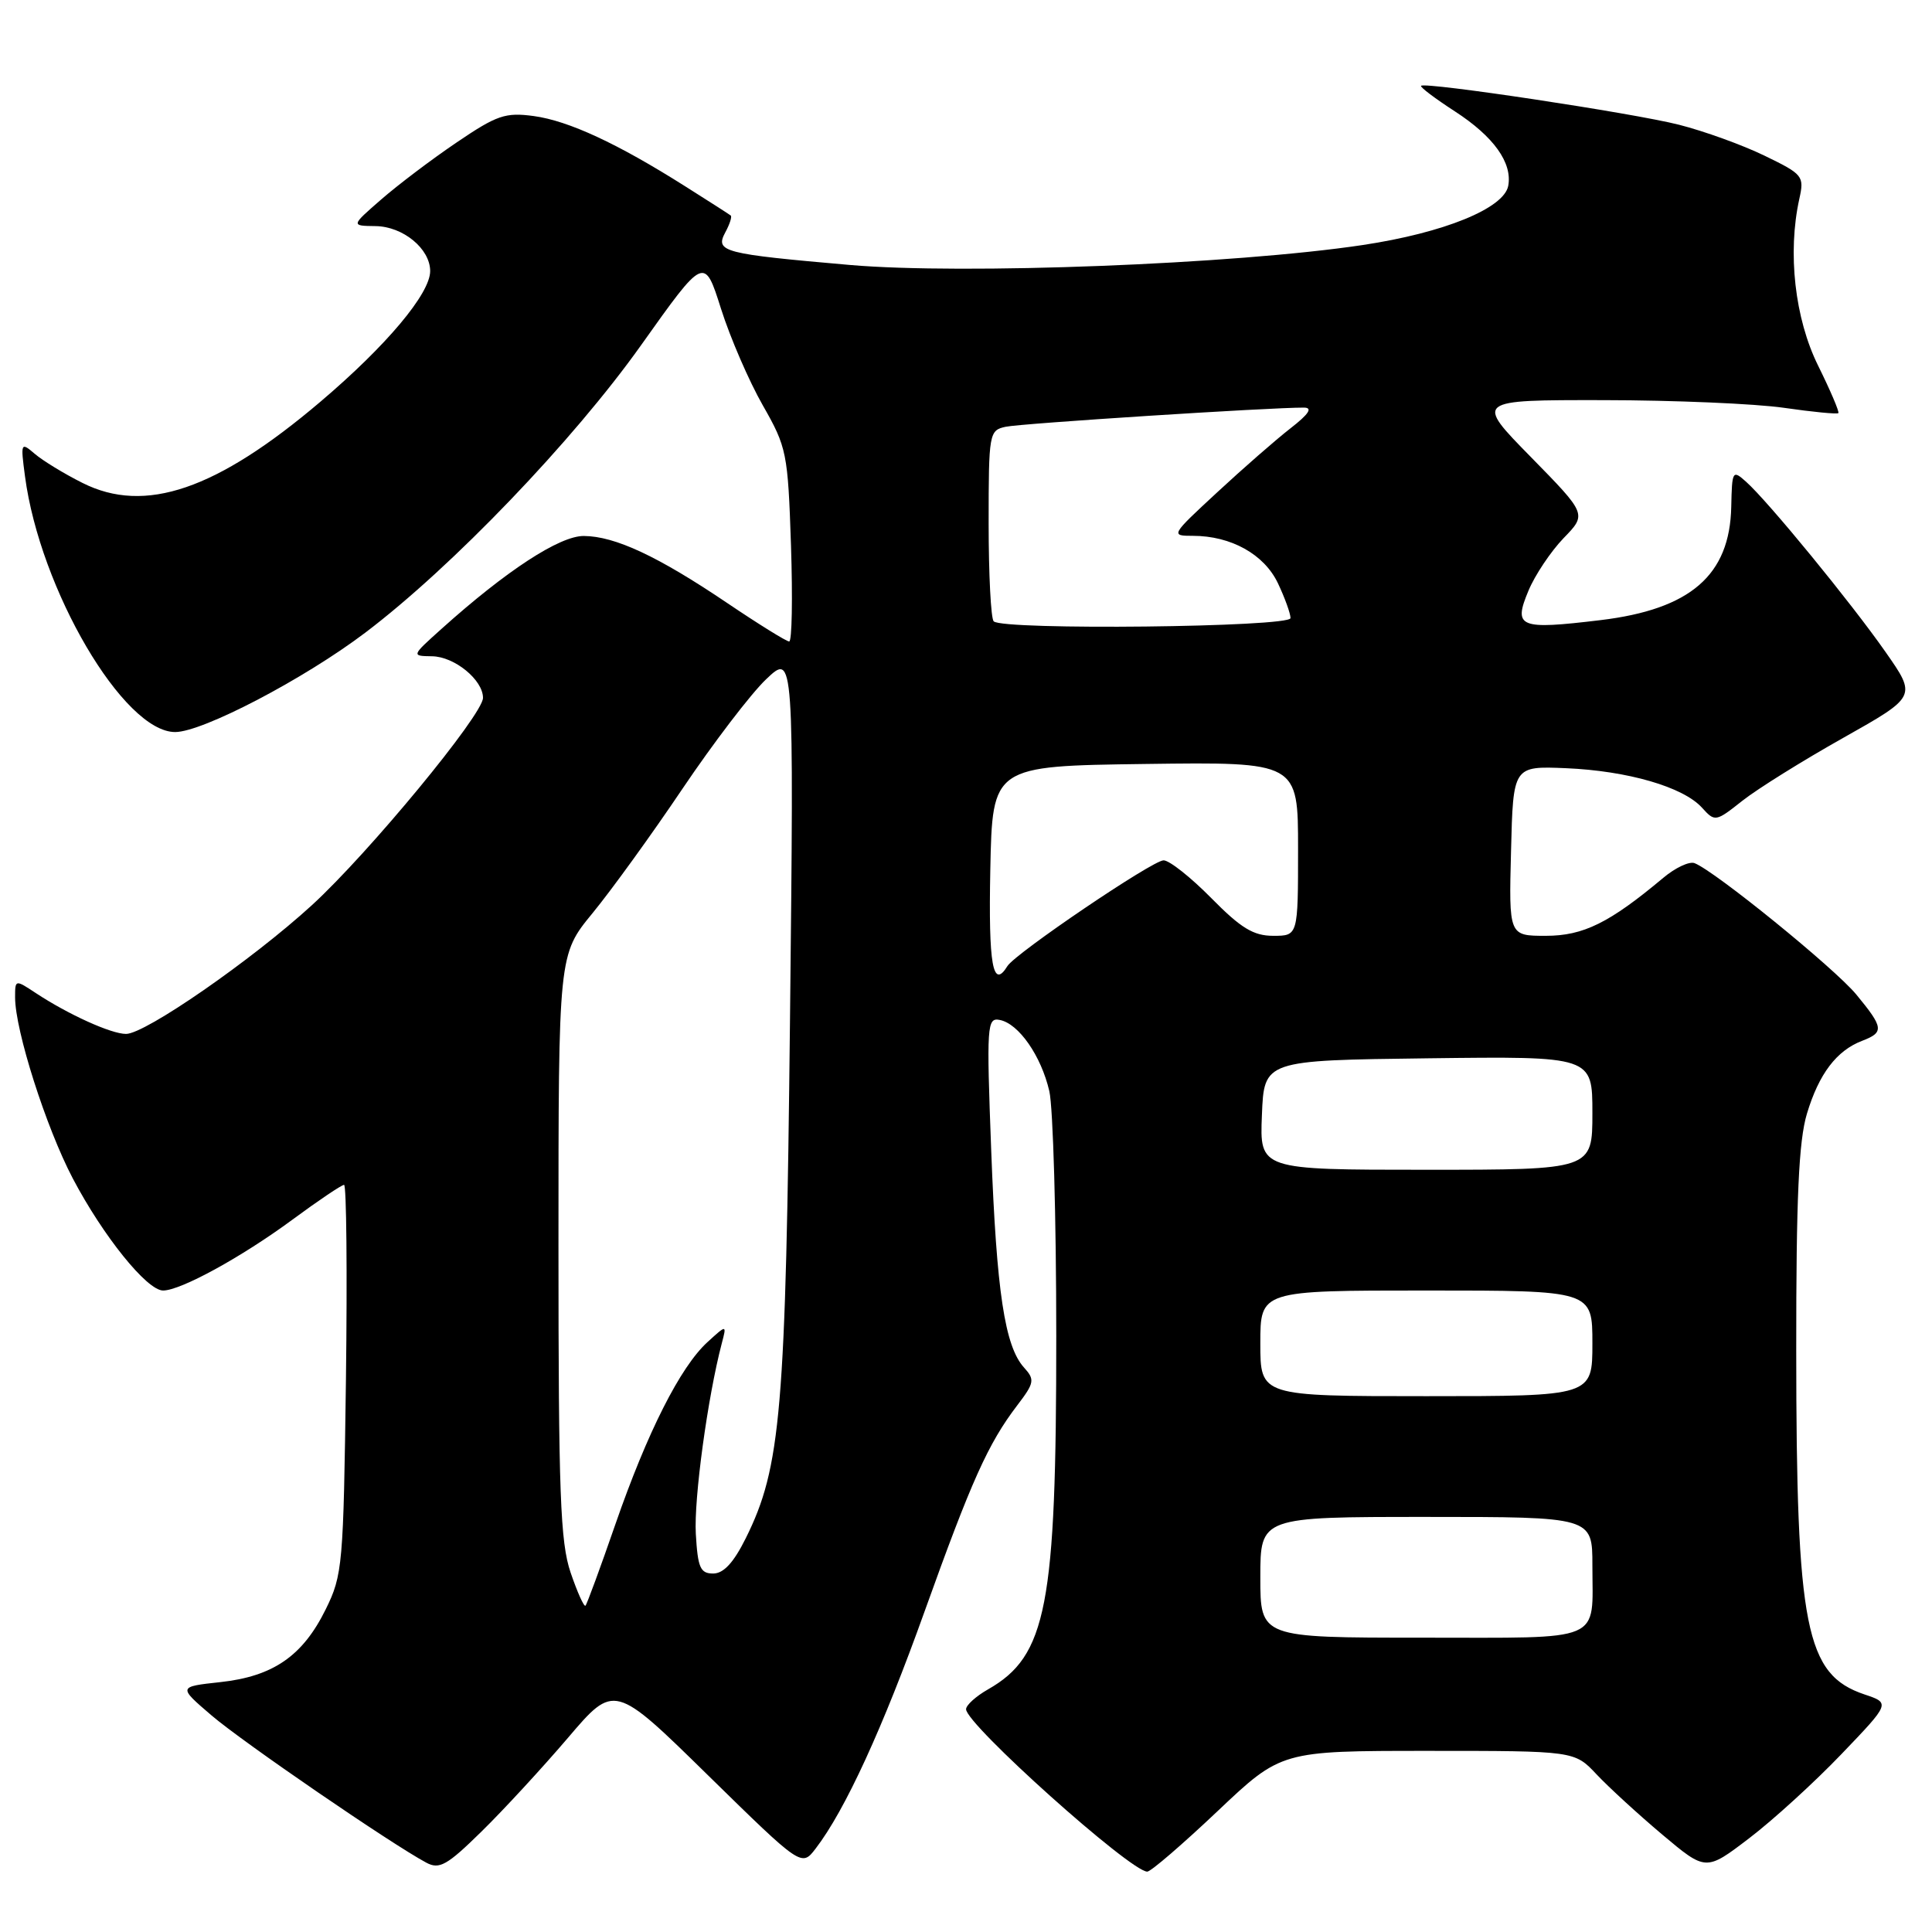 <?xml version="1.0" encoding="UTF-8" standalone="no"?>
<!DOCTYPE svg PUBLIC "-//W3C//DTD SVG 1.1//EN" "http://www.w3.org/Graphics/SVG/1.1/DTD/svg11.dtd" >
<svg xmlns="http://www.w3.org/2000/svg" xmlns:xlink="http://www.w3.org/1999/xlink" version="1.1" viewBox="0 0 256 256">
 <g >
 <path fill="currentColor"
d=" M 75.25 230.28 C 81.40 223.06 81.40 223.06 93.80 235.22 C 106.21 247.38 106.21 247.38 108.08 244.94 C 111.97 239.88 116.98 228.98 122.52 213.50 C 128.72 196.20 130.93 191.28 134.78 186.23 C 137.07 183.23 137.14 182.81 135.69 181.21 C 133.14 178.39 132.05 171.19 131.34 152.43 C 130.71 135.77 130.78 134.81 132.48 135.15 C 134.99 135.64 137.96 139.91 139.04 144.58 C 139.54 146.73 139.96 161.32 139.96 177.00 C 139.97 212.82 138.70 219.42 130.92 223.85 C 129.32 224.76 128.01 225.94 128.01 226.48 C 127.99 228.47 149.79 248.00 152.02 248.00 C 152.49 248.00 156.67 244.40 161.32 240.00 C 169.77 232.00 169.77 232.00 189.20 232.00 C 208.63 232.00 208.63 232.00 211.56 235.12 C 213.18 236.84 217.10 240.43 220.27 243.10 C 226.04 247.95 226.04 247.95 231.77 243.58 C 234.92 241.18 240.42 236.17 243.99 232.44 C 250.48 225.67 250.48 225.67 247.05 224.52 C 239.24 221.89 238.02 215.74 238.01 178.91 C 238.00 158.71 238.34 151.18 239.43 147.56 C 241.02 142.29 243.35 139.21 246.75 137.91 C 249.67 136.79 249.60 136.18 245.97 131.78 C 243.10 128.30 227.22 115.40 224.53 114.37 C 223.84 114.11 221.98 114.98 220.39 116.32 C 213.26 122.29 209.80 124.00 204.83 124.00 C 199.93 124.00 199.93 124.00 200.22 112.75 C 200.50 101.50 200.50 101.50 207.50 101.79 C 215.67 102.14 223.03 104.27 225.52 107.02 C 227.24 108.92 227.33 108.91 230.88 106.10 C 232.87 104.53 238.88 100.78 244.24 97.77 C 253.97 92.29 253.97 92.29 249.85 86.40 C 245.31 79.90 234.30 66.45 231.36 63.83 C 229.57 62.23 229.50 62.36 229.40 67.15 C 229.21 76.22 224.01 80.73 212.08 82.17 C 201.27 83.47 200.49 83.15 202.53 78.27 C 203.39 76.20 205.49 73.07 207.18 71.31 C 210.27 68.13 210.27 68.13 202.85 60.56 C 195.43 53.00 195.43 53.00 212.47 53.02 C 221.83 53.03 232.60 53.49 236.40 54.04 C 240.19 54.59 243.43 54.90 243.59 54.74 C 243.75 54.58 242.54 51.75 240.91 48.45 C 237.82 42.21 236.84 33.51 238.42 26.35 C 239.09 23.33 238.91 23.10 233.81 20.63 C 230.89 19.21 225.79 17.37 222.48 16.53 C 216.39 14.98 188.84 10.83 188.30 11.37 C 188.13 11.53 190.16 13.06 192.80 14.77 C 197.93 18.10 200.41 21.57 199.85 24.62 C 199.29 27.61 191.34 30.85 180.55 32.47 C 163.56 35.02 127.63 36.41 112.62 35.11 C 95.78 33.64 94.73 33.37 96.10 30.80 C 96.69 29.72 97.01 28.71 96.83 28.56 C 96.65 28.41 93.93 26.67 90.78 24.68 C 81.80 19.00 75.34 16.01 70.74 15.38 C 66.96 14.87 65.85 15.25 60.50 18.88 C 57.20 21.11 52.70 24.52 50.50 26.44 C 46.50 29.92 46.50 29.92 49.75 29.96 C 53.40 30.00 57.00 32.96 57.00 35.92 C 57.00 38.90 51.22 45.79 42.47 53.22 C 28.71 64.91 19.21 68.16 10.93 63.99 C 8.49 62.77 5.65 61.03 4.60 60.13 C 2.76 58.55 2.72 58.65 3.31 63.10 C 5.30 78.13 16.38 97.00 23.21 97.00 C 26.84 97.00 40.27 89.98 48.39 83.84 C 59.88 75.15 75.95 58.40 84.96 45.72 C 93.33 33.94 93.33 33.94 95.54 40.92 C 96.76 44.76 99.25 50.51 101.07 53.70 C 104.25 59.27 104.40 60.02 104.81 72.25 C 105.04 79.26 104.94 85.00 104.57 85.00 C 104.21 85.00 100.52 82.71 96.37 79.91 C 87.17 73.70 81.50 71.05 77.36 71.02 C 74.16 71.00 67.10 75.60 58.50 83.33 C 54.50 86.92 54.50 86.92 57.25 86.96 C 60.22 87.00 64.00 90.09 64.00 92.47 C 64.00 94.69 48.88 113.02 41.34 119.93 C 33.42 127.18 19.24 137.01 16.70 137.00 C 14.73 137.00 9.06 134.43 4.75 131.59 C 2.01 129.78 2.00 129.78 2.00 132.16 C 2.00 136.54 6.10 149.39 9.64 156.14 C 13.66 163.78 19.47 171.00 21.61 171.00 C 23.94 171.00 31.99 166.59 38.75 161.61 C 42.19 159.07 45.27 157.00 45.59 157.00 C 45.91 157.00 46.02 168.59 45.84 182.75 C 45.51 207.36 45.40 208.71 43.16 213.24 C 40.12 219.42 36.20 222.13 29.19 222.89 C 23.59 223.50 23.59 223.50 28.04 227.31 C 32.16 230.84 51.90 244.37 56.50 246.82 C 58.22 247.74 59.25 247.16 63.79 242.70 C 66.71 239.84 71.86 234.25 75.25 230.28 Z  M 167.00 209.00 C 167.00 201.00 167.00 201.00 189.00 201.00 C 211.00 201.00 211.00 201.00 211.00 207.42 C 211.00 217.76 212.80 217.00 188.39 217.00 C 167.00 217.00 167.00 217.00 167.00 209.00 Z  M 75.61 208.38 C 74.24 204.34 74.00 197.93 74.00 165.06 C 74.00 126.49 74.00 126.49 78.52 120.99 C 81.00 117.97 86.37 110.55 90.44 104.50 C 94.52 98.45 99.50 91.92 101.52 90.00 C 105.20 86.50 105.20 86.50 104.68 135.00 C 104.12 187.00 103.49 194.42 98.82 203.82 C 97.21 207.06 95.88 208.50 94.50 208.50 C 92.79 208.50 92.46 207.73 92.20 203.25 C 91.93 198.61 93.77 185.12 95.64 178.00 C 96.30 175.50 96.30 175.50 93.74 177.84 C 90.14 181.13 85.78 189.76 81.55 201.95 C 79.56 207.70 77.77 212.57 77.58 212.76 C 77.38 212.95 76.50 210.98 75.61 208.38 Z  M 167.00 178.00 C 167.00 171.00 167.00 171.00 189.00 171.00 C 211.00 171.00 211.00 171.00 211.00 178.00 C 211.00 185.00 211.00 185.00 189.00 185.00 C 167.00 185.00 167.00 185.00 167.00 178.00 Z  M 167.21 147.75 C 167.50 140.50 167.50 140.50 189.25 140.23 C 211.00 139.96 211.00 139.96 211.00 147.48 C 211.00 155.00 211.00 155.00 188.96 155.00 C 166.91 155.00 166.91 155.00 167.21 147.75 Z  M 131.22 115.25 C 131.50 101.50 131.50 101.50 151.75 101.23 C 172.00 100.96 172.00 100.96 172.00 112.48 C 172.00 124.00 172.00 124.00 168.71 124.00 C 166.09 124.00 164.43 122.99 160.50 119.00 C 157.79 116.25 154.95 114.00 154.18 114.00 C 152.72 114.00 134.55 126.31 133.49 128.01 C 131.55 131.16 130.97 127.89 131.22 115.25 Z  M 131.67 82.33 C 131.30 81.97 131.00 76.13 131.00 69.35 C 131.00 57.39 131.07 57.02 133.25 56.55 C 135.25 56.11 168.42 53.98 172.78 54.01 C 173.98 54.02 173.43 54.86 171.00 56.75 C 169.07 58.25 164.70 62.07 161.28 65.24 C 155.13 70.93 155.09 71.00 158.06 71.00 C 163.12 71.00 167.51 73.45 169.33 77.28 C 170.25 79.22 171.00 81.30 171.00 81.90 C 171.00 83.11 132.87 83.53 131.67 82.33 Z "/>
</g>
</svg>